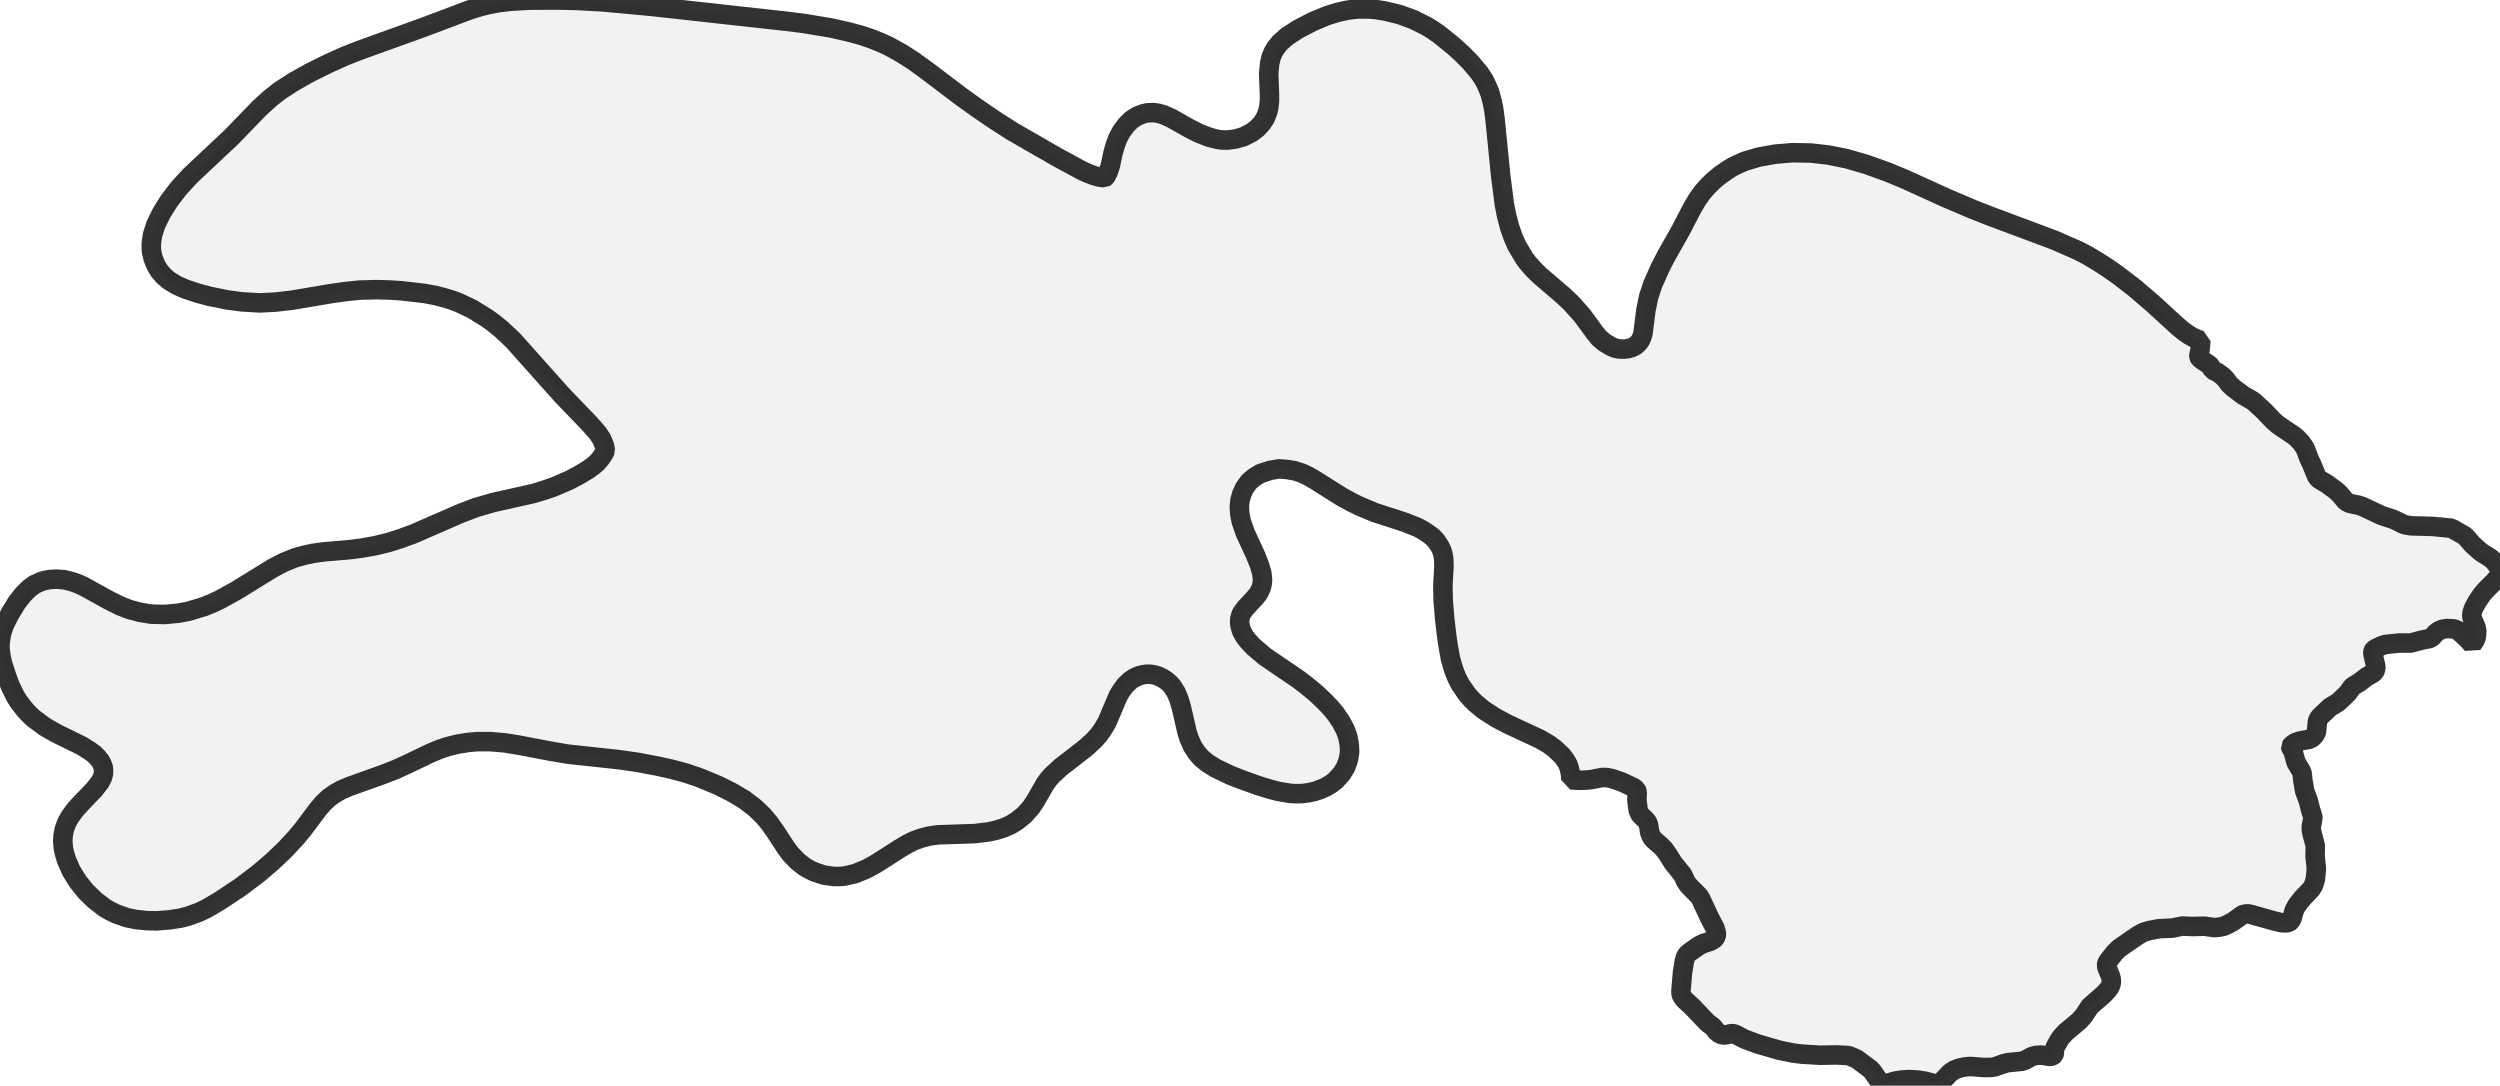 <?xml version="1.0" encoding="UTF-8" standalone="no"?>
<svg viewBox="0 0 256 111.175" xmlns="http://www.w3.org/2000/svg">
  <style>
    g.zone {
      fill: lightgray;
      stroke-width: 2;
      stroke-linecap: square;
      stroke-linejoin: bevel;
      stroke-miterlimit: 3;
      stroke-opacity: 0.8;
      stroke: black;
      fill-opacity: 0.3;
    }
  </style>
  <g class="zone" id="zone">
    <path d="M234.563,76.556 234.708,76.75 234.838,77.057 235.112,78.058 235.726,79.092 235.823,79.981 236.001,81.015 236.372,82 236.631,83.018 236.825,83.599 236.825,83.89 236.679,84.617 236.679,84.94 236.744,85.312 237.083,86.588 237.067,87.687 237.196,88.963 237.099,90.013 236.905,90.659 236.631,91.079 235.71,92.048 235.177,92.743 234.918,93.244 234.692,94.084 234.531,94.342 234.418,94.423 234.208,94.488 233.965,94.504 233.561,94.471 232.834,94.294 230.589,93.664 230.266,93.583 229.991,93.583 229.701,93.648 229.555,93.728 228.731,94.326 228.247,94.601 227.714,94.843 227.293,94.94 226.728,94.988 225.727,94.843 224.515,94.875 223.465,94.827 222.463,95.037 221.09,95.101 220.121,95.279 219.475,95.473 218.925,95.78 217.003,97.105 216.567,97.525 215.872,98.413 215.743,98.623 215.711,98.849 215.759,99.092 216.131,99.996 216.195,100.303 216.195,100.707 216.066,101.062 215.824,101.385 215.436,101.806 213.998,103.066 213.401,103.986 212.932,104.519 211.527,105.699 211.107,106.151 210.881,106.458 210.477,107.185 210.38,107.46 210.347,107.928 210.315,108.025 210.218,108.106 209.911,108.187 209.071,108.041 208.457,108.073 208.07,108.187 207.375,108.558 207.068,108.671 205.598,108.817 205.162,108.93 204.29,109.237 203.983,109.301 203.159,109.317 201.769,109.204 201.204,109.253 200.606,109.382 200.138,109.56 199.718,109.834 198.797,110.787 198.506,111.159 197.828,110.9 197.101,110.707 196.342,110.594 195.501,110.545 194.758,110.594 194.112,110.69 193.595,110.836 192.755,111.175 191.721,109.689 191.479,109.447 190.106,108.429 189.298,108.09 188.038,108.025 186.358,108.057 184.516,107.944 183.612,107.831 182.19,107.54 180.009,106.91 178.62,106.393 177.602,105.86 177.295,105.844 176.811,105.957 176.52,105.99 176.116,105.893 175.793,105.634 175.405,105.149 174.84,104.729 173.321,103.13 172.465,102.339 172.191,101.951 172.142,101.757 172.126,101.515 172.287,99.592 172.481,98.397 172.611,97.961 172.74,97.751 172.95,97.557 173.984,96.83 174.404,96.62 175.131,96.394 175.454,96.216 175.599,96.087 175.728,95.893 175.761,95.683 175.728,95.441 175.615,95.037 175.082,94.019 174.113,91.951 173.903,91.677 173.192,90.966 172.821,90.562 172.594,90.207 172.32,89.593 171.318,88.349 170.801,87.509 170.43,86.992 170.058,86.604 169.331,85.974 169.105,85.683 168.927,85.231 168.814,84.488 168.717,84.213 168.507,83.955 167.974,83.438 167.861,83.244 167.748,82.953 167.619,81.936 167.651,81.112 167.554,80.853 167.28,80.643 166.084,80.078 165.099,79.738 164.566,79.625 164.097,79.609 162.902,79.835 162.417,79.884 161.658,79.9 160.85,79.852 160.85,79.48 160.769,78.979 160.624,78.446 160.495,78.155 160.252,77.768 159.945,77.364 159.219,76.685 158.621,76.233 157.716,75.7 154.421,74.165 153.193,73.519 151.917,72.695 151.093,72.017 150.624,71.548 150.22,71.08 149.542,70.094 149.203,69.448 148.96,68.867 148.767,68.285 148.524,67.429 148.298,66.185 148.153,65.216 147.943,63.439 147.781,61.435 147.749,60.046 147.862,57.93 147.83,57.138 147.733,56.654 147.62,56.315 147.426,55.927 147.087,55.41 146.747,55.038 146.36,54.731 145.73,54.311 145.164,54.004 143.872,53.487 140.738,52.47 139.203,51.824 138.379,51.42 137.378,50.87 134.664,49.158 134.001,48.77 133.323,48.447 132.564,48.205 131.804,48.076 130.948,48.011 130.044,48.173 129.058,48.496 128.38,48.916 127.895,49.336 127.443,49.966 127.152,50.596 126.974,51.242 126.91,51.872 126.958,52.664 127.103,53.391 127.507,54.554 128.573,56.864 128.977,57.881 129.22,58.738 129.284,59.384 129.252,59.739 129.155,60.175 128.88,60.757 128.509,61.209 127.507,62.292 127.136,62.809 127.039,63.067 126.942,63.439 126.958,63.988 127.12,64.569 127.41,65.119 127.814,65.652 128.396,66.266 129.543,67.235 132.935,69.545 133.808,70.207 134.761,70.999 135.617,71.807 136.279,72.501 136.748,73.067 137.313,73.891 137.749,74.714 138.008,75.425 138.169,76.249 138.202,77.025 138.072,77.8 137.798,78.559 137.394,79.222 136.78,79.9 136.328,80.255 135.827,80.562 135.261,80.821 134.648,81.031 134.082,81.16 133.42,81.257 132.757,81.273 132.111,81.241 130.867,81.031 130.011,80.805 128.897,80.465 127.136,79.835 126.021,79.399 124.47,78.656 123.646,78.139 123.032,77.638 122.548,77.089 122.112,76.411 121.772,75.651 121.546,74.941 120.981,72.469 120.739,71.645 120.432,70.902 120.028,70.272 119.737,69.949 119.382,69.658 119.026,69.432 118.622,69.238 118.202,69.109 117.798,69.044 117.395,69.044 117.023,69.093 116.603,69.206 116.086,69.448 115.698,69.723 115.23,70.175 114.81,70.74 114.487,71.29 113.356,73.955 112.936,74.666 112.548,75.215 112.047,75.781 111.207,76.556 108.59,78.592 107.75,79.367 107.363,79.803 107.023,80.272 106.022,82.016 105.57,82.695 104.891,83.454 104.148,84.052 103.502,84.456 102.807,84.763 102.048,85.005 101.256,85.183 99.819,85.36 96.022,85.489 95.118,85.619 94.326,85.829 93.567,86.103 92.888,86.443 92.081,86.927 89.706,88.446 88.737,88.979 87.557,89.463 86.507,89.706 85.974,89.754 85.409,89.754 84.359,89.609 83.357,89.27 82.856,89.027 82.388,88.753 81.661,88.187 80.934,87.428 80.482,86.814 79.383,85.134 78.769,84.262 78.139,83.519 77.299,82.711 76.233,81.903 75.054,81.192 73.584,80.449 71.645,79.642 70.224,79.157 68.834,78.785 67.477,78.478 65.264,78.058 63.342,77.784 58.091,77.218 56.234,76.895 53.1,76.298 51.71,76.071 50.176,75.942 48.9,75.942 47.963,76.023 46.848,76.201 45.814,76.459 44.958,76.75 44.037,77.138 41.743,78.236 40.548,78.785 39.223,79.302 35.75,80.546 34.958,80.885 34.296,81.257 33.666,81.709 33.101,82.242 32.535,82.905 31.065,84.876 30.37,85.716 29.191,86.992 27.899,88.22 26.445,89.463 24.603,90.853 22.487,92.258 21.114,93.066 20.355,93.421 19.288,93.809 18.481,94.019 17.334,94.197 16.041,94.294 15.104,94.278 13.941,94.164 13.004,93.971 11.906,93.583 11.26,93.276 10.71,92.953 9.725,92.194 8.788,91.289 7.948,90.239 7.286,89.157 6.801,88.042 6.591,87.347 6.494,86.879 6.429,86.168 6.462,85.538 6.591,84.908 6.817,84.278 7.173,83.632 7.673,82.953 8.142,82.42 9.66,80.837 10.258,80.062 10.5,79.593 10.597,79.189 10.597,78.672 10.452,78.252 10.274,77.913 9.967,77.541 9.628,77.202 9.208,76.895 8.352,76.362 5.719,75.07 4.572,74.408 3.441,73.567 2.956,73.115 2.504,72.614 1.906,71.839 1.551,71.257 1.05,70.24 0.711,69.335 0.258,67.946 0.097,67.203 0,66.427 0,65.862 0.145,64.909 0.436,64.004 1.002,62.889 1.729,61.694 2.375,60.87 2.989,60.256 3.538,59.852 4.297,59.513 5.024,59.352 5.783,59.303 6.607,59.368 7.415,59.578 8.061,59.804 8.756,60.143 11.114,61.452 12.31,62.049 13.231,62.405 14.313,62.696 15.492,62.889 16.865,62.922 18.271,62.792 19.288,62.599 20.855,62.13 21.728,61.775 22.552,61.387 24.216,60.466 27.963,58.156 29.046,57.591 30.209,57.122 31.194,56.848 32.099,56.654 33.197,56.508 35.831,56.282 37.075,56.121 38.432,55.878 39.756,55.555 41.032,55.151 42.357,54.667 47.058,52.615 48.738,51.969 50.531,51.452 54.634,50.531 55.749,50.192 56.686,49.869 58.302,49.174 59.303,48.641 60.143,48.14 60.709,47.736 61.112,47.397 61.484,46.977 61.839,46.444 61.985,46.137 61.904,45.653 61.597,44.926 61.193,44.328 60.369,43.391 57.558,40.467 52.551,34.861 51.371,33.747 50.499,33.036 49.869,32.584 48.383,31.663 46.961,30.984 46.218,30.71 45.41,30.467 44.586,30.257 43.456,30.047 41.081,29.773 39.788,29.692 38.496,29.66 36.832,29.708 35.394,29.853 33.908,30.063 29.886,30.742 28.19,30.936 26.558,31.017 24.733,30.904 23.279,30.71 21.502,30.354 20.274,30.031 18.933,29.579 18.061,29.191 17.301,28.723 16.768,28.27 16.3,27.721 16.025,27.269 15.815,26.8 15.67,26.413 15.541,25.879 15.492,25.476 15.492,24.926 15.621,24.054 15.944,23.036 16.526,21.841 17.269,20.645 18.255,19.337 19.498,17.98 23.699,14.038 26.558,11.082 27.656,10.08 28.642,9.305 30.063,8.384 31.727,7.447 33.65,6.494 35.265,5.767 36.784,5.169 43.504,2.746 47.995,1.05 49.11,0.695 50.047,0.468 51.048,0.275 52.292,0.129 54.182,0.016 56.961,0 59.109,0.048 61.742,0.194 66.653,0.646 80.546,2.181 82.259,2.391 85.166,2.875 87.056,3.312 88.236,3.635 89.189,3.958 90.126,4.329 91.014,4.733 92.323,5.46 93.583,6.268 95.004,7.302 98.348,9.838 99.964,11.001 101.757,12.229 103.615,13.424 108.219,16.074 110.658,17.398 111.337,17.721 112.015,17.98 112.613,18.141 113.081,18.206 113.178,18.141 113.275,18.012 113.501,17.56 113.695,16.978 113.954,15.734 114.196,14.894 114.471,14.151 114.842,13.457 115.343,12.778 115.876,12.261 116.458,11.89 117.071,11.647 117.54,11.55 118.138,11.534 118.606,11.599 119.123,11.744 119.931,12.1 121.756,13.134 122.774,13.651 123.824,14.054 124.632,14.264 125.068,14.329 125.682,14.345 126.538,14.232 127.362,13.99 128.202,13.554 128.751,13.134 129.22,12.617 129.559,12.1 129.817,11.454 129.93,10.953 129.995,10.307 129.995,9.693 129.914,7.576 130.011,6.494 130.173,5.832 130.399,5.299 130.657,4.879 131.077,4.362 131.788,3.732 132.903,3.005 134.421,2.213 135.891,1.599 136.99,1.26 138.024,1.034 139.042,0.921 140.205,0.921 140.948,0.985 141.836,1.131 143.355,1.502 144.76,2.019 146.02,2.649 146.715,3.069 147.426,3.57 148.88,4.749 149.8,5.589 150.576,6.381 151.464,7.431 151.981,8.206 152.304,8.885 152.579,9.563 152.805,10.436 152.967,11.244 153.096,12.229 153.678,18.061 154.049,20.936 154.275,22.083 154.566,23.198 154.938,24.28 155.325,25.153 156.085,26.429 156.456,26.93 157.038,27.592 157.7,28.238 160.026,30.225 160.882,31.033 162.013,32.293 163.289,34.037 163.79,34.651 164.323,35.088 165.002,35.491 165.39,35.653 165.793,35.734 166.31,35.75 166.714,35.701 167.15,35.572 167.506,35.378 167.764,35.136 167.974,34.861 168.136,34.49 168.249,34.086 168.54,31.776 168.814,30.419 169.234,29.143 169.977,27.463 170.607,26.235 172.094,23.602 173.305,21.275 173.822,20.403 174.307,19.725 174.84,19.111 175.438,18.513 176.084,17.98 176.795,17.479 177.376,17.108 178.006,16.801 178.669,16.51 180.09,16.09 181.786,15.783 183.547,15.638 185.421,15.67 187.263,15.88 189.169,16.268 191.156,16.849 193.304,17.625 194.952,18.303 199.395,20.322 201.979,21.421 203.789,22.132 210.396,24.603 212.787,25.653 213.724,26.138 214.758,26.752 215.743,27.382 216.874,28.173 218.554,29.466 220.46,31.097 222.964,33.391 223.626,33.941 224.16,34.312 224.58,34.554 225.064,34.764 225.371,34.845 225.274,35.895 225.161,36.412 225.161,36.525 225.242,36.671 225.5,36.881 226.243,37.365 226.389,37.543 226.583,37.898 227.067,38.125 227.6,38.512 227.94,38.868 228.279,39.336 228.731,39.756 229.733,40.499 230.637,41.016 230.831,41.162 231.849,42.099 232.802,43.1 233.287,43.52 234.918,44.619 235.209,44.861 235.694,45.378 236.065,45.943 236.453,46.977 236.728,47.559 237.18,48.673 237.309,48.9 237.503,49.093 238.246,49.53 239.215,50.24 239.587,50.596 240.233,51.355 240.621,51.549 241.493,51.727 241.929,51.872 243.852,52.777 245.16,53.213 246,53.633 246.307,53.746 246.905,53.843 249.102,53.907 251.121,54.101 251.251,54.214 252.43,54.893 253.173,55.749 253.868,56.379 254.207,56.638 254.966,57.106 255.37,57.445 255.758,57.946 255.919,58.253 256,58.528 255.968,58.77 255.871,58.996 255.435,59.529 254.53,60.434 254.158,60.87 253.641,61.629 253.27,62.34 253.141,62.744 253.108,63.116 253.221,63.471 253.561,64.263 253.609,64.537 253.609,64.876 253.577,65.199 253.448,65.571 253.157,65.991 252.656,65.426 251.751,64.602 251.525,64.489 251.234,64.392 250.588,64.359 250.087,64.44 249.716,64.602 249.441,64.812 249.021,65.264 248.779,65.393 248.02,65.539 246.873,65.846 245.71,65.846 244.256,65.991 243.916,66.104 243.319,66.379 243.076,66.54 243.012,66.637 242.979,66.783 242.996,67.009 243.286,68.253 243.27,68.56 243.141,68.802 242.979,68.947 242.366,69.287 241.59,69.884 240.96,70.256 240.815,70.401 240.411,70.967 240.088,71.29 239.393,71.936 238.585,72.421 237.568,73.39 237.39,73.632 237.309,73.858 237.212,74.924 237.083,75.199 236.905,75.425 236.712,75.587 236.469,75.7 235.516,75.878 235.048,76.039 234.676,76.298 234.547,76.475 234.563,76.556Z"/>
  </g>
</svg>